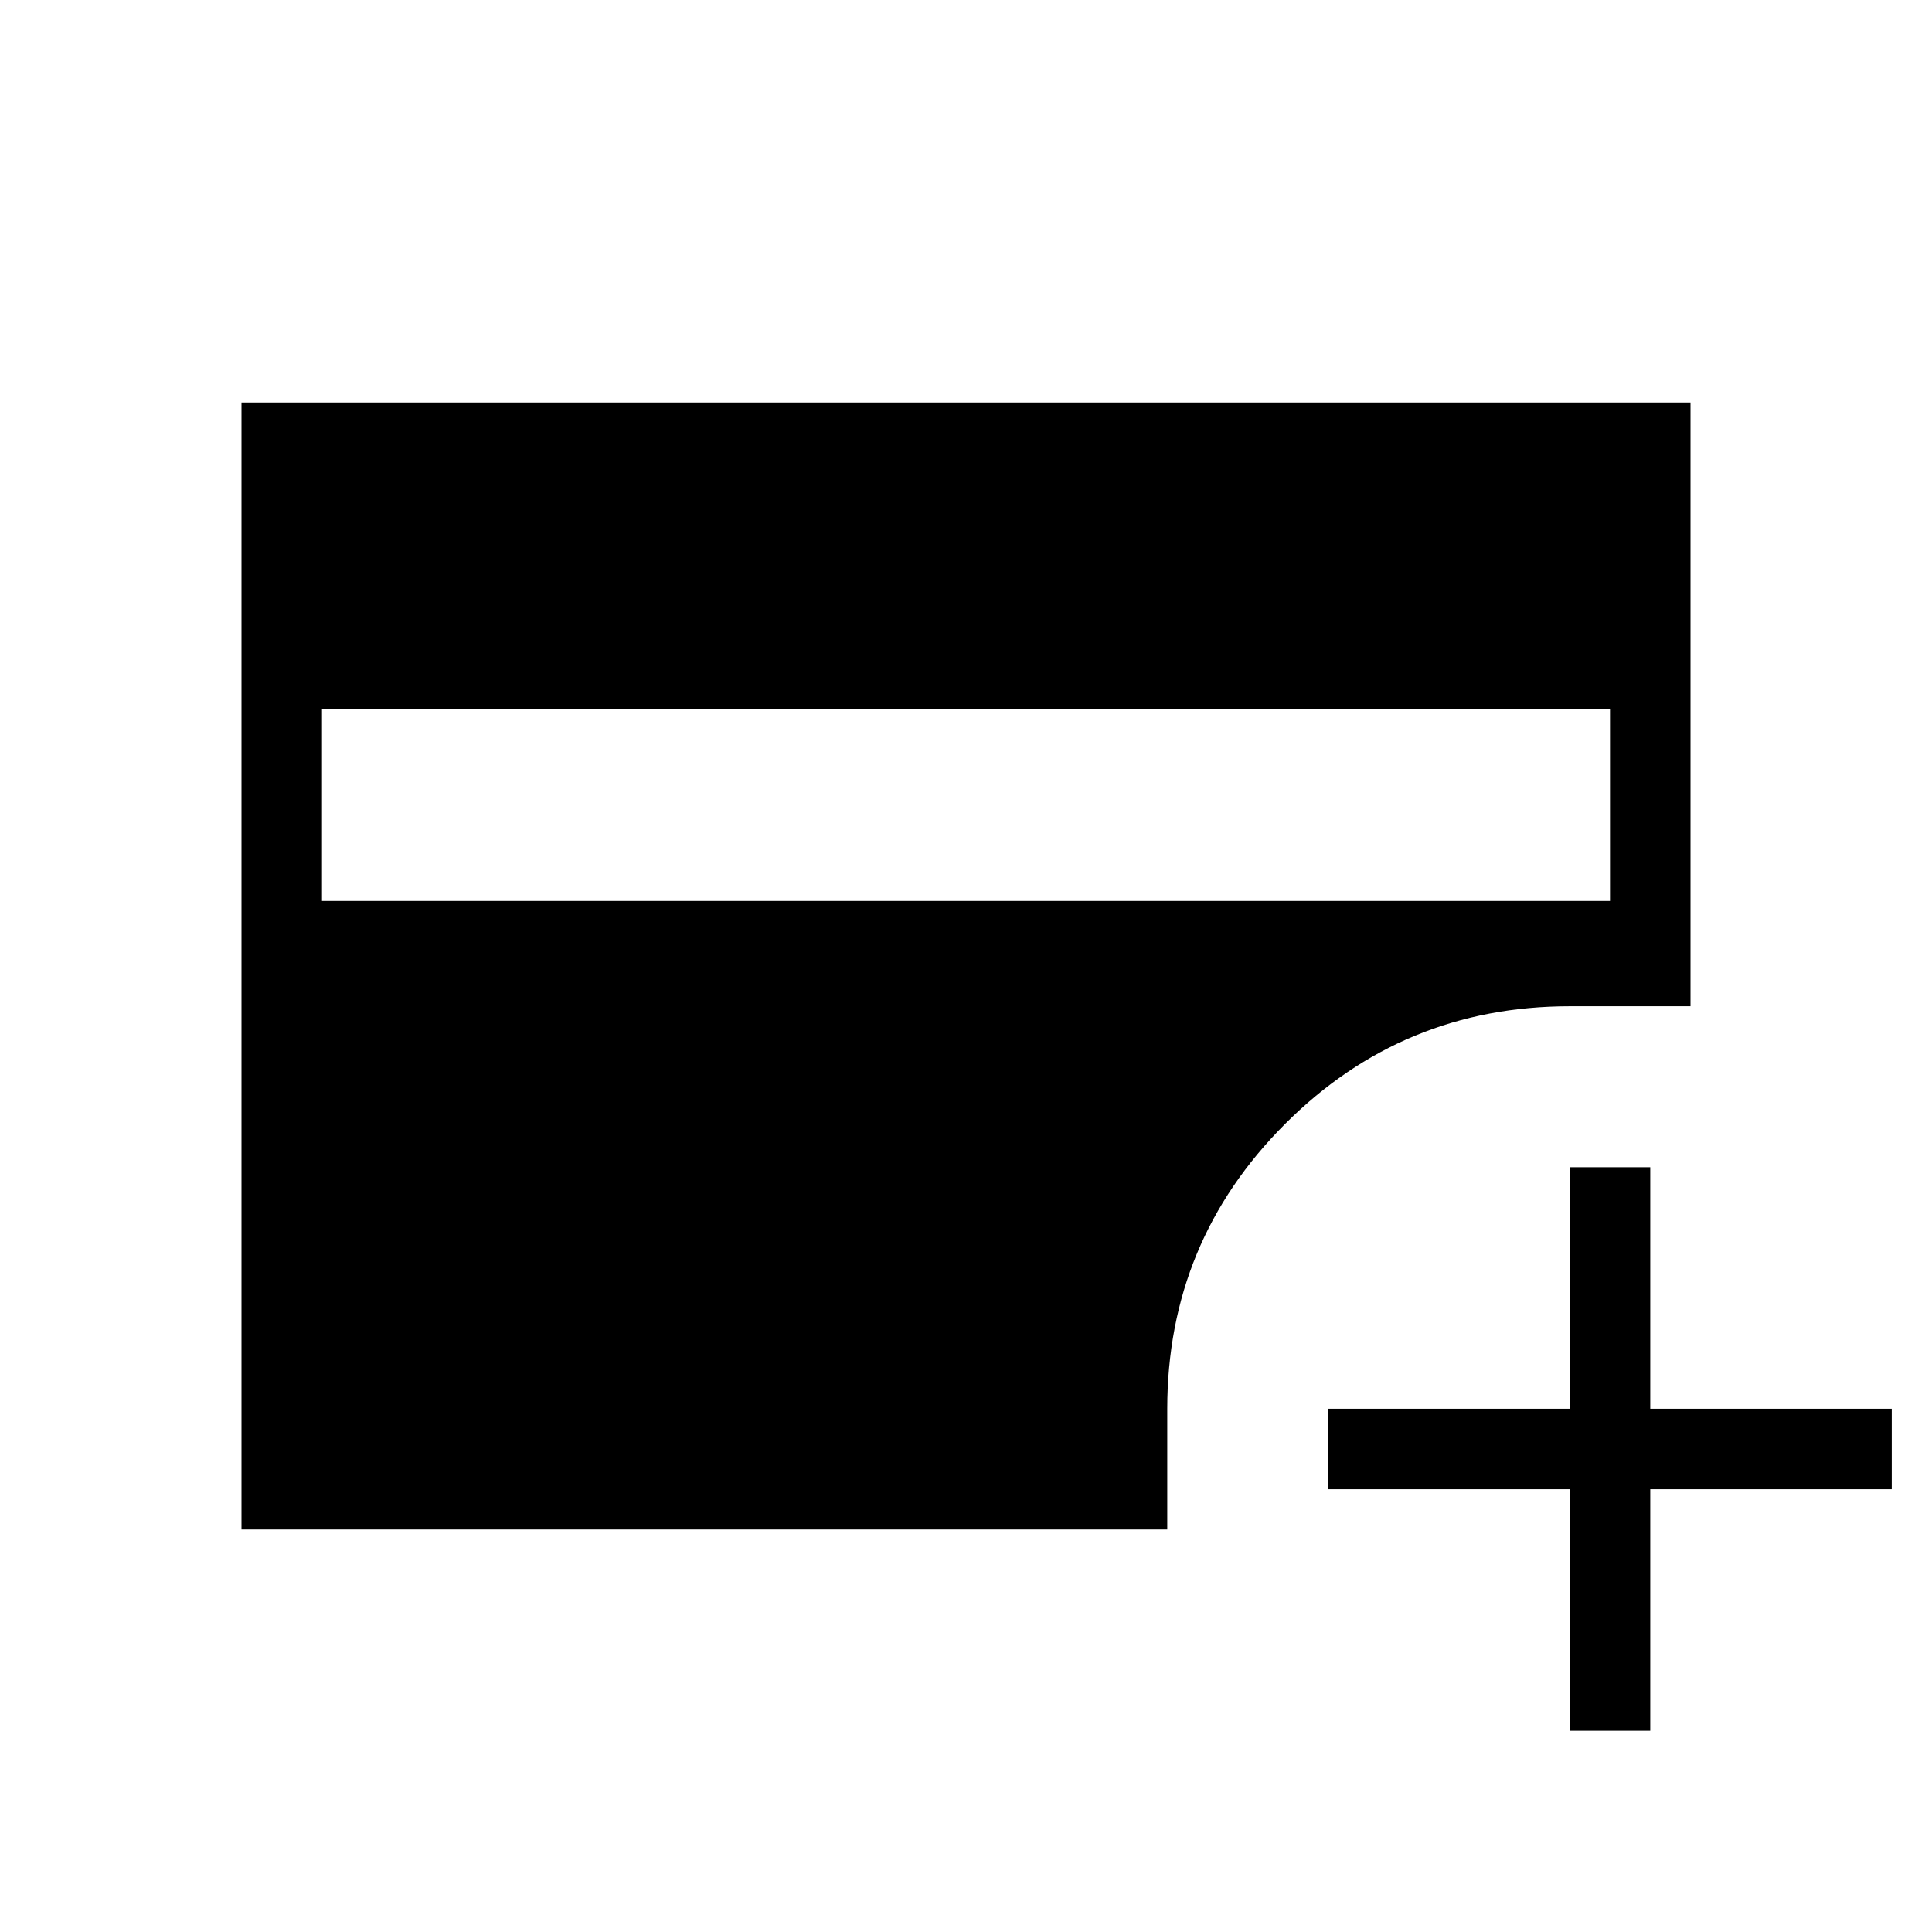 <svg xmlns="http://www.w3.org/2000/svg" width="1em" height="1em" viewBox="0 0 24 24"><path fill="currentColor" d="M4 11.192h16V8.808H4zM19.5 21.5v-3h-3v-1h3v-3h1v3h3v1h-3v3zM3 19V5h18v7.5h-1.5q-2.075 0-3.537 1.463T14.5 17.5V19z"/></svg>